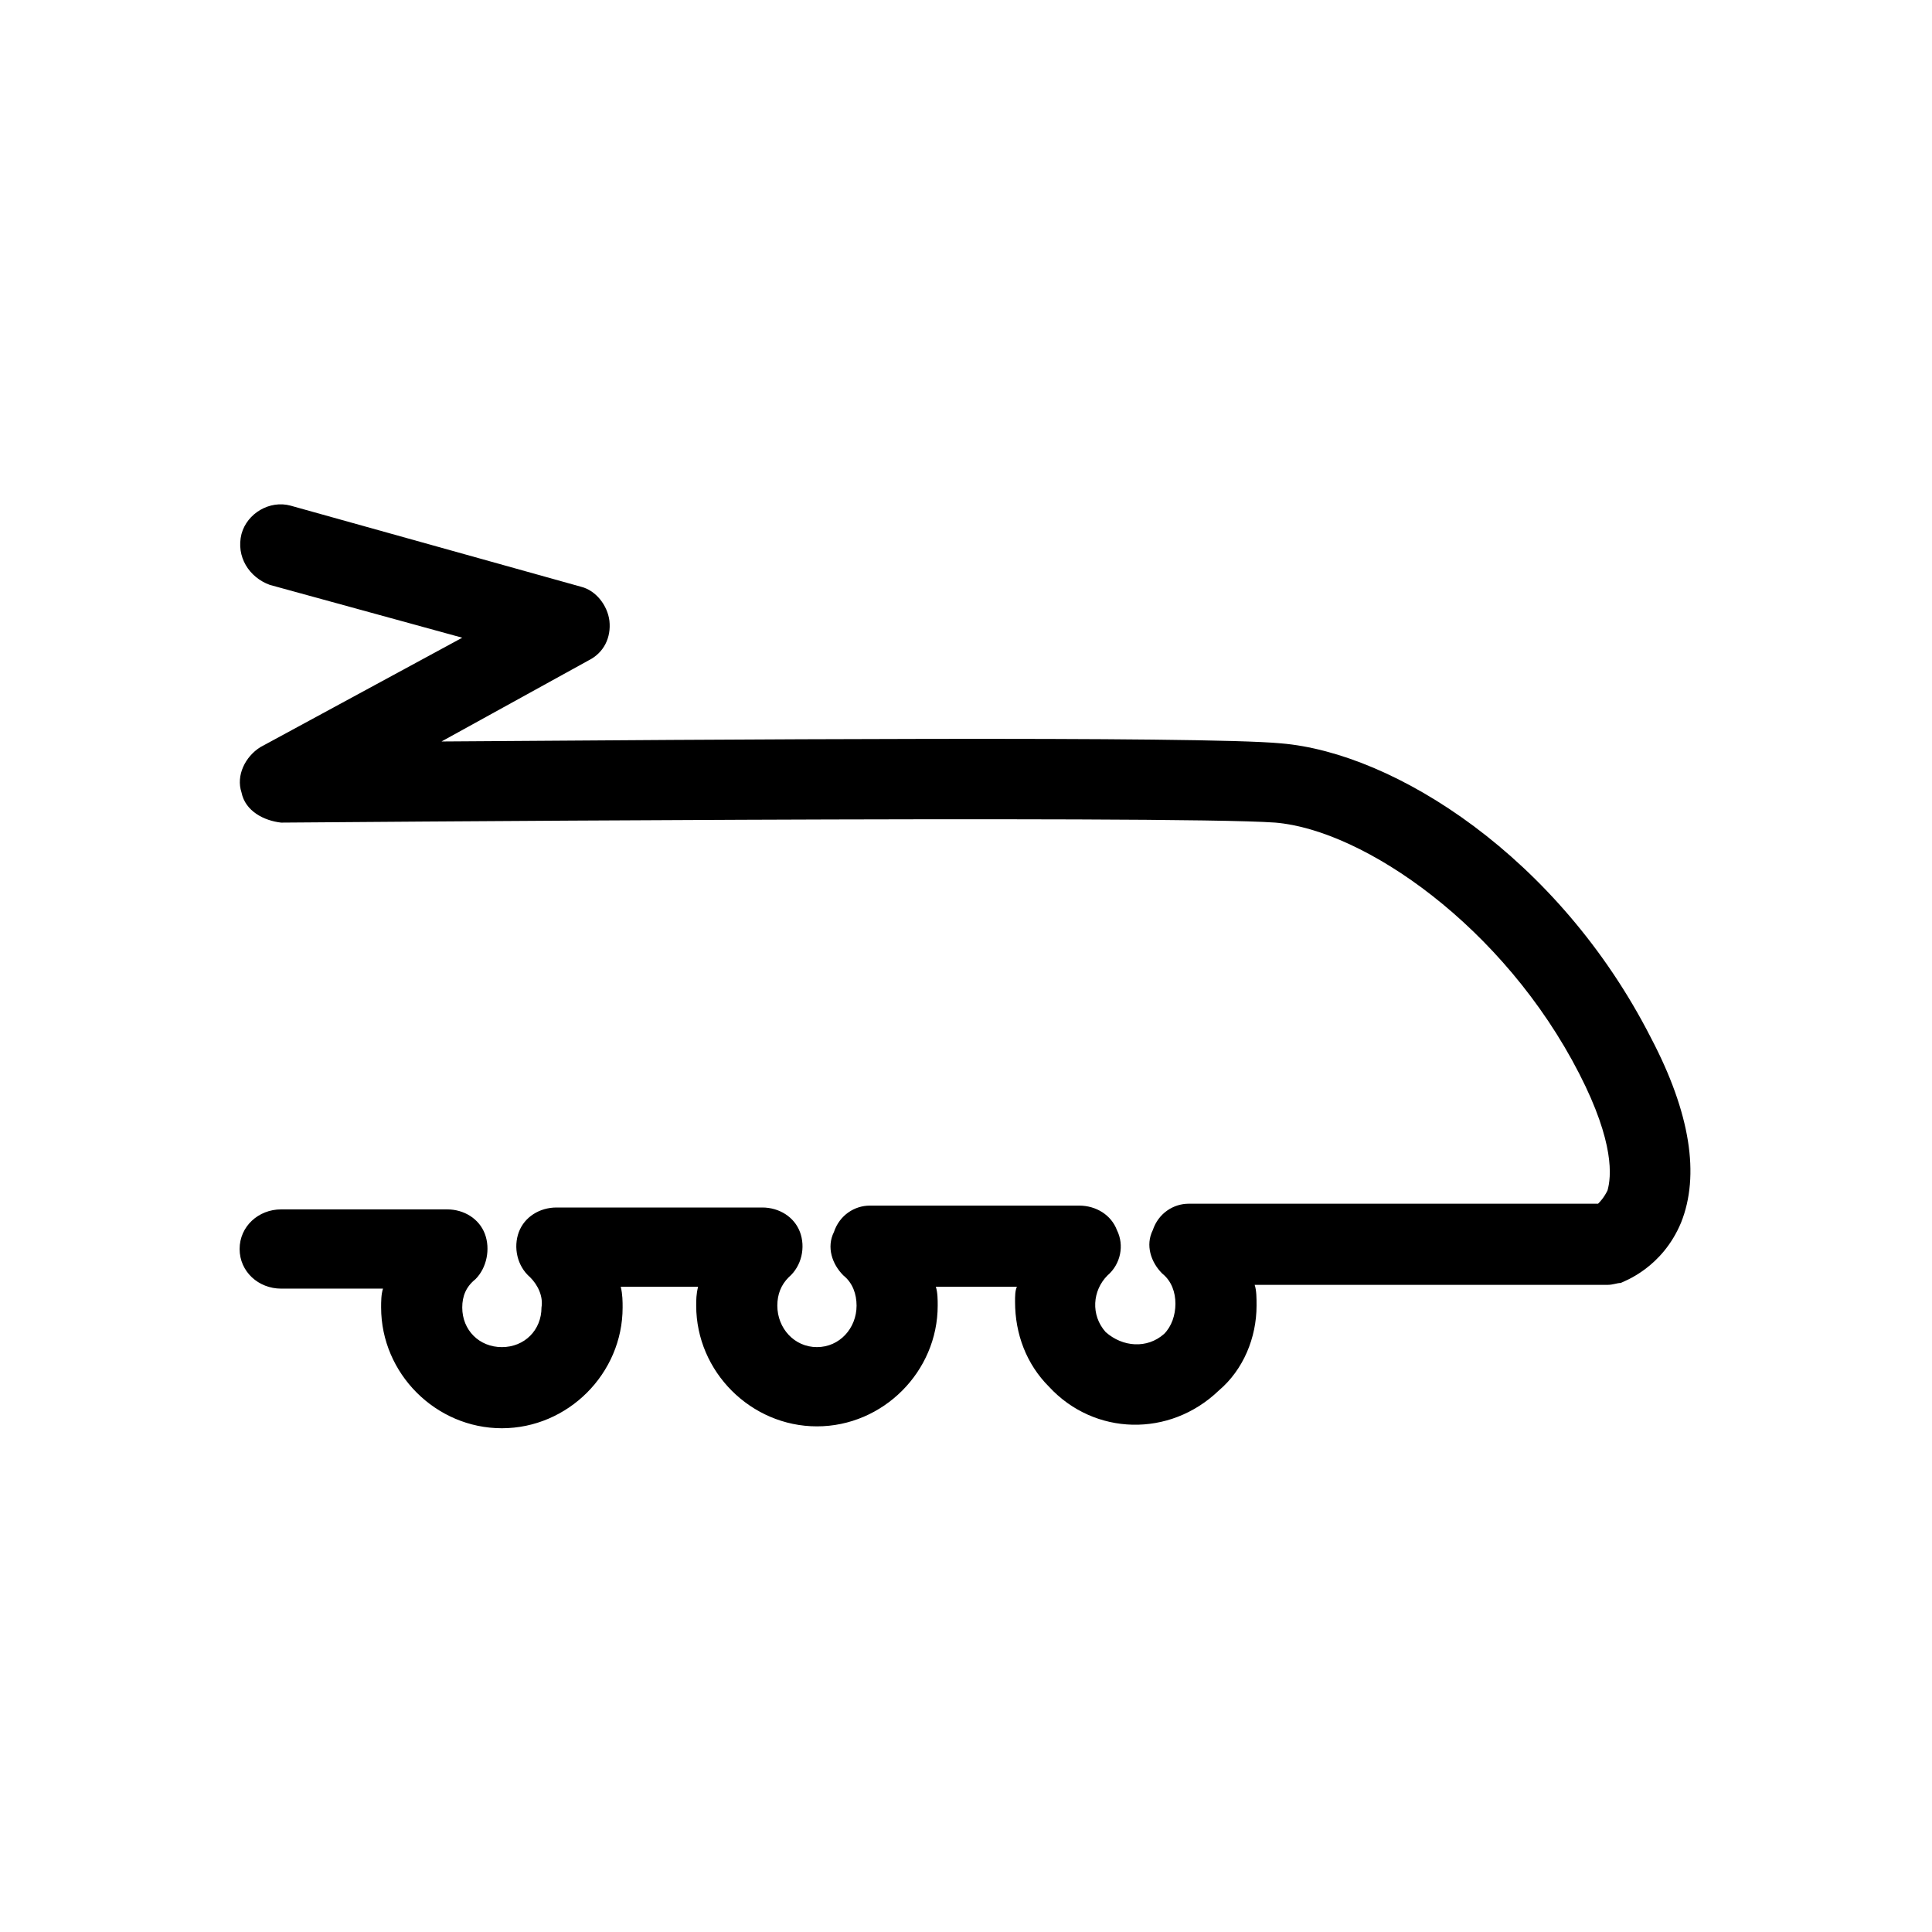 <svg xmlns="http://www.w3.org/2000/svg" viewBox="0 0 1024 1024"><path d="M266 757c35 0 64-29 64-64 0-3 0-7-1-11h41c-1 4-1 7-1 10 0 35 29 64 64 64s64-29 64-64c0-3 0-7-1-10h43c-1 2-1 5-1 8 0 17 6 33 18 45 24 26 64 27 90 2 13-11 20-28 20-45 0-4 0-8-1-11h187c3 0 5-1 7-1 2-1 22-8 32-32 10-25 5-58-16-98-49-96-136-151-196-156-42-4-306-2-445-1l78-43c8-4 12-12 11-21-1-8-7-16-15-18l-154-43c-11-3-23 4-26 15-3 12 4 23 15 27l102 28-107 58c-8 5-13 15-10 24 2 10 12 15 21 16 4 0 472-4 527 0 47 4 121 55 161 133 19 37 17 55 15 62-2 4-4 6-5 7H630c-8 0-16 5-19 14-4 8-1 17 5 23 5 4 7 10 7 16s-2 12-6 16c-9 8-22 7-31-1-8-9-7-22 1-30 7-6 9-16 5-24-3-8-11-13-20-13H461c-8 0-16 5-19 14-4 8-1 17 5 23 5 4 7 10 7 16 0 12-9 22-21 22s-21-10-21-22c0-6 2-11 6-15 7-6 9-16 6-24s-11-13-20-13H295c-9 0-17 5-20 13s-1 18 6 24c4 4 7 10 6 16 0 12-9 21-21 21s-21-9-21-21c0-6 2-11 7-15 6-6 8-16 5-24s-11-13-20-13h-88c-12 0-22 9-22 21s10 21 22 21h54c-1 3-1 7-1 10 0 35 29 64 64 64z"/></svg>